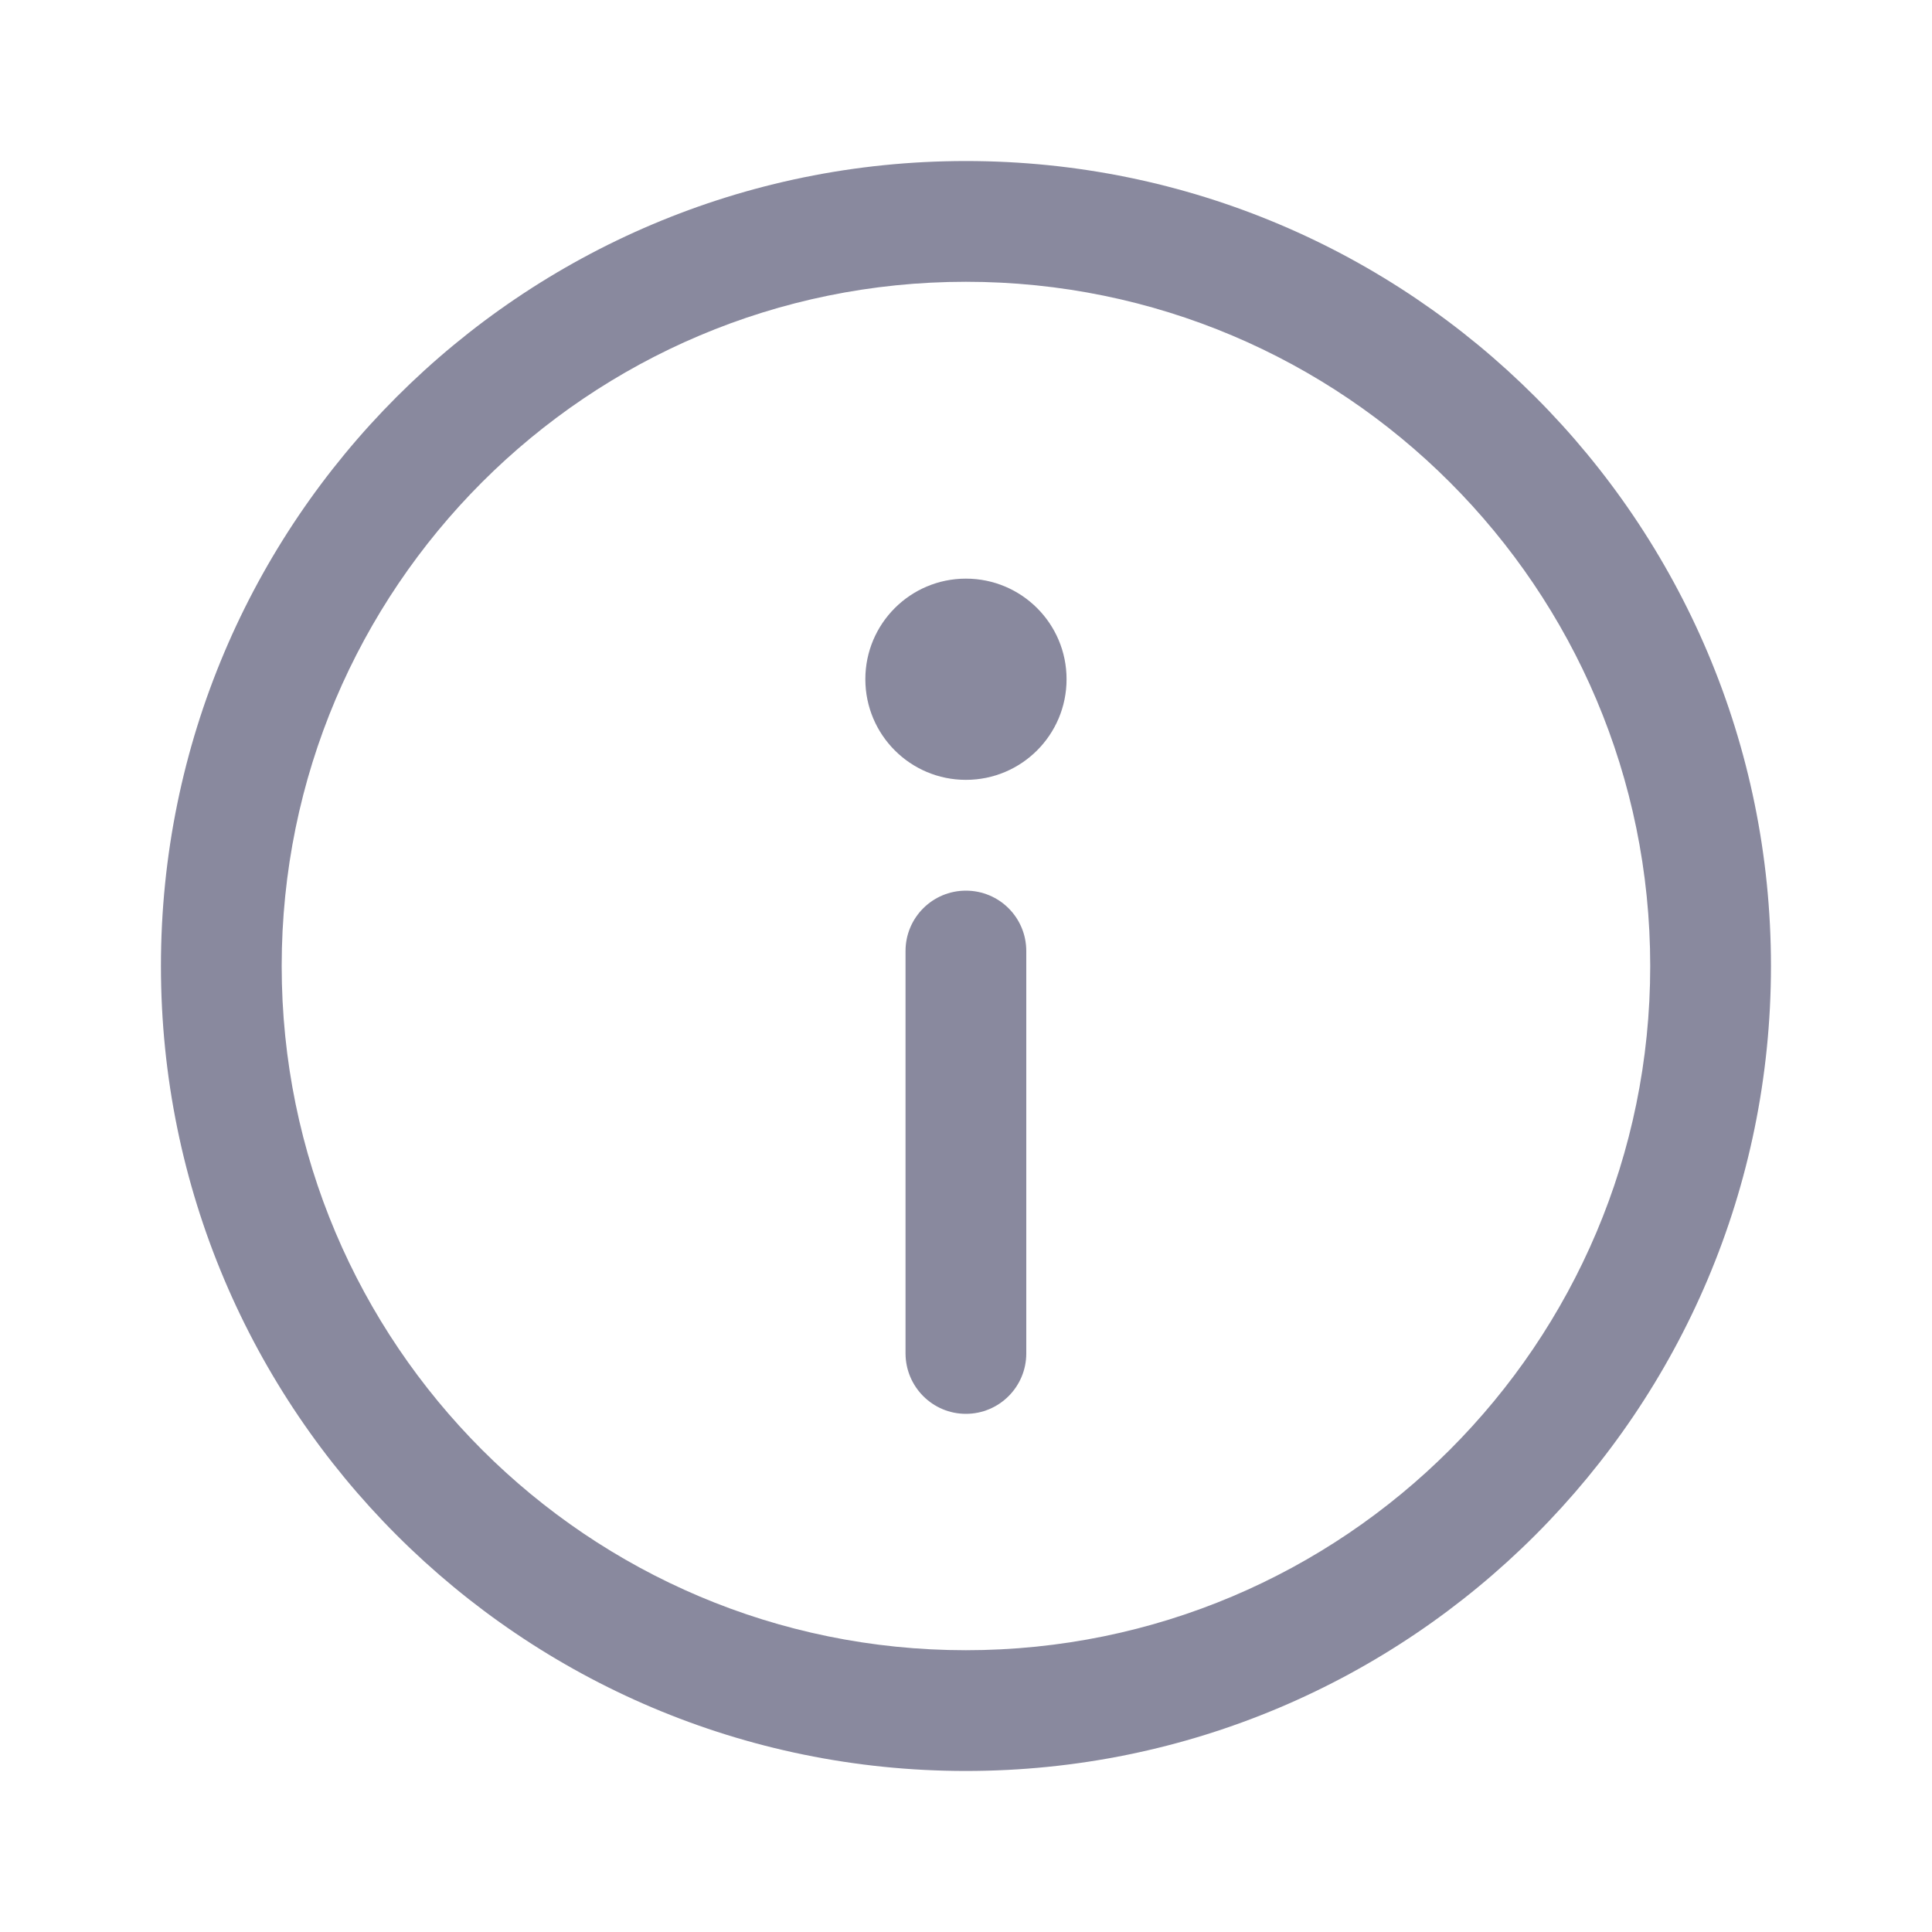 <svg width="20" height="20" viewBox="0 0 20 20" fill="none" xmlns="http://www.w3.org/2000/svg">
<path d="M9.999 9.22C10.345 9.22 10.624 9.499 10.624 9.845V14.011C10.624 14.356 10.344 14.636 9.999 14.636C9.654 14.636 9.375 14.356 9.374 14.011V9.845C9.374 9.499 9.654 9.22 9.999 9.22Z" fill="#89899E"/>
<path d="M9.999 5.99C10.575 5.99 11.041 6.456 11.041 7.031C11.041 7.607 10.575 8.073 9.999 8.073C9.424 8.073 8.958 7.607 8.958 7.031C8.958 6.456 9.424 5.99 9.999 5.99Z" fill="#89899E"/>
<path fill-rule="evenodd" clip-rule="evenodd" d="M9.999 1.667C14.602 1.667 18.333 5.398 18.333 10C18.333 14.602 14.602 18.333 9.999 18.333C5.397 18.333 1.666 14.602 1.666 10C1.666 5.398 5.397 1.667 9.999 1.667ZM9.999 2.917C6.087 2.917 2.916 6.088 2.916 10C2.916 13.912 6.087 17.083 9.999 17.083C13.911 17.083 17.083 13.912 17.083 10C17.083 6.088 13.911 2.917 9.999 2.917Z" fill="#89899E"/>
</svg>
